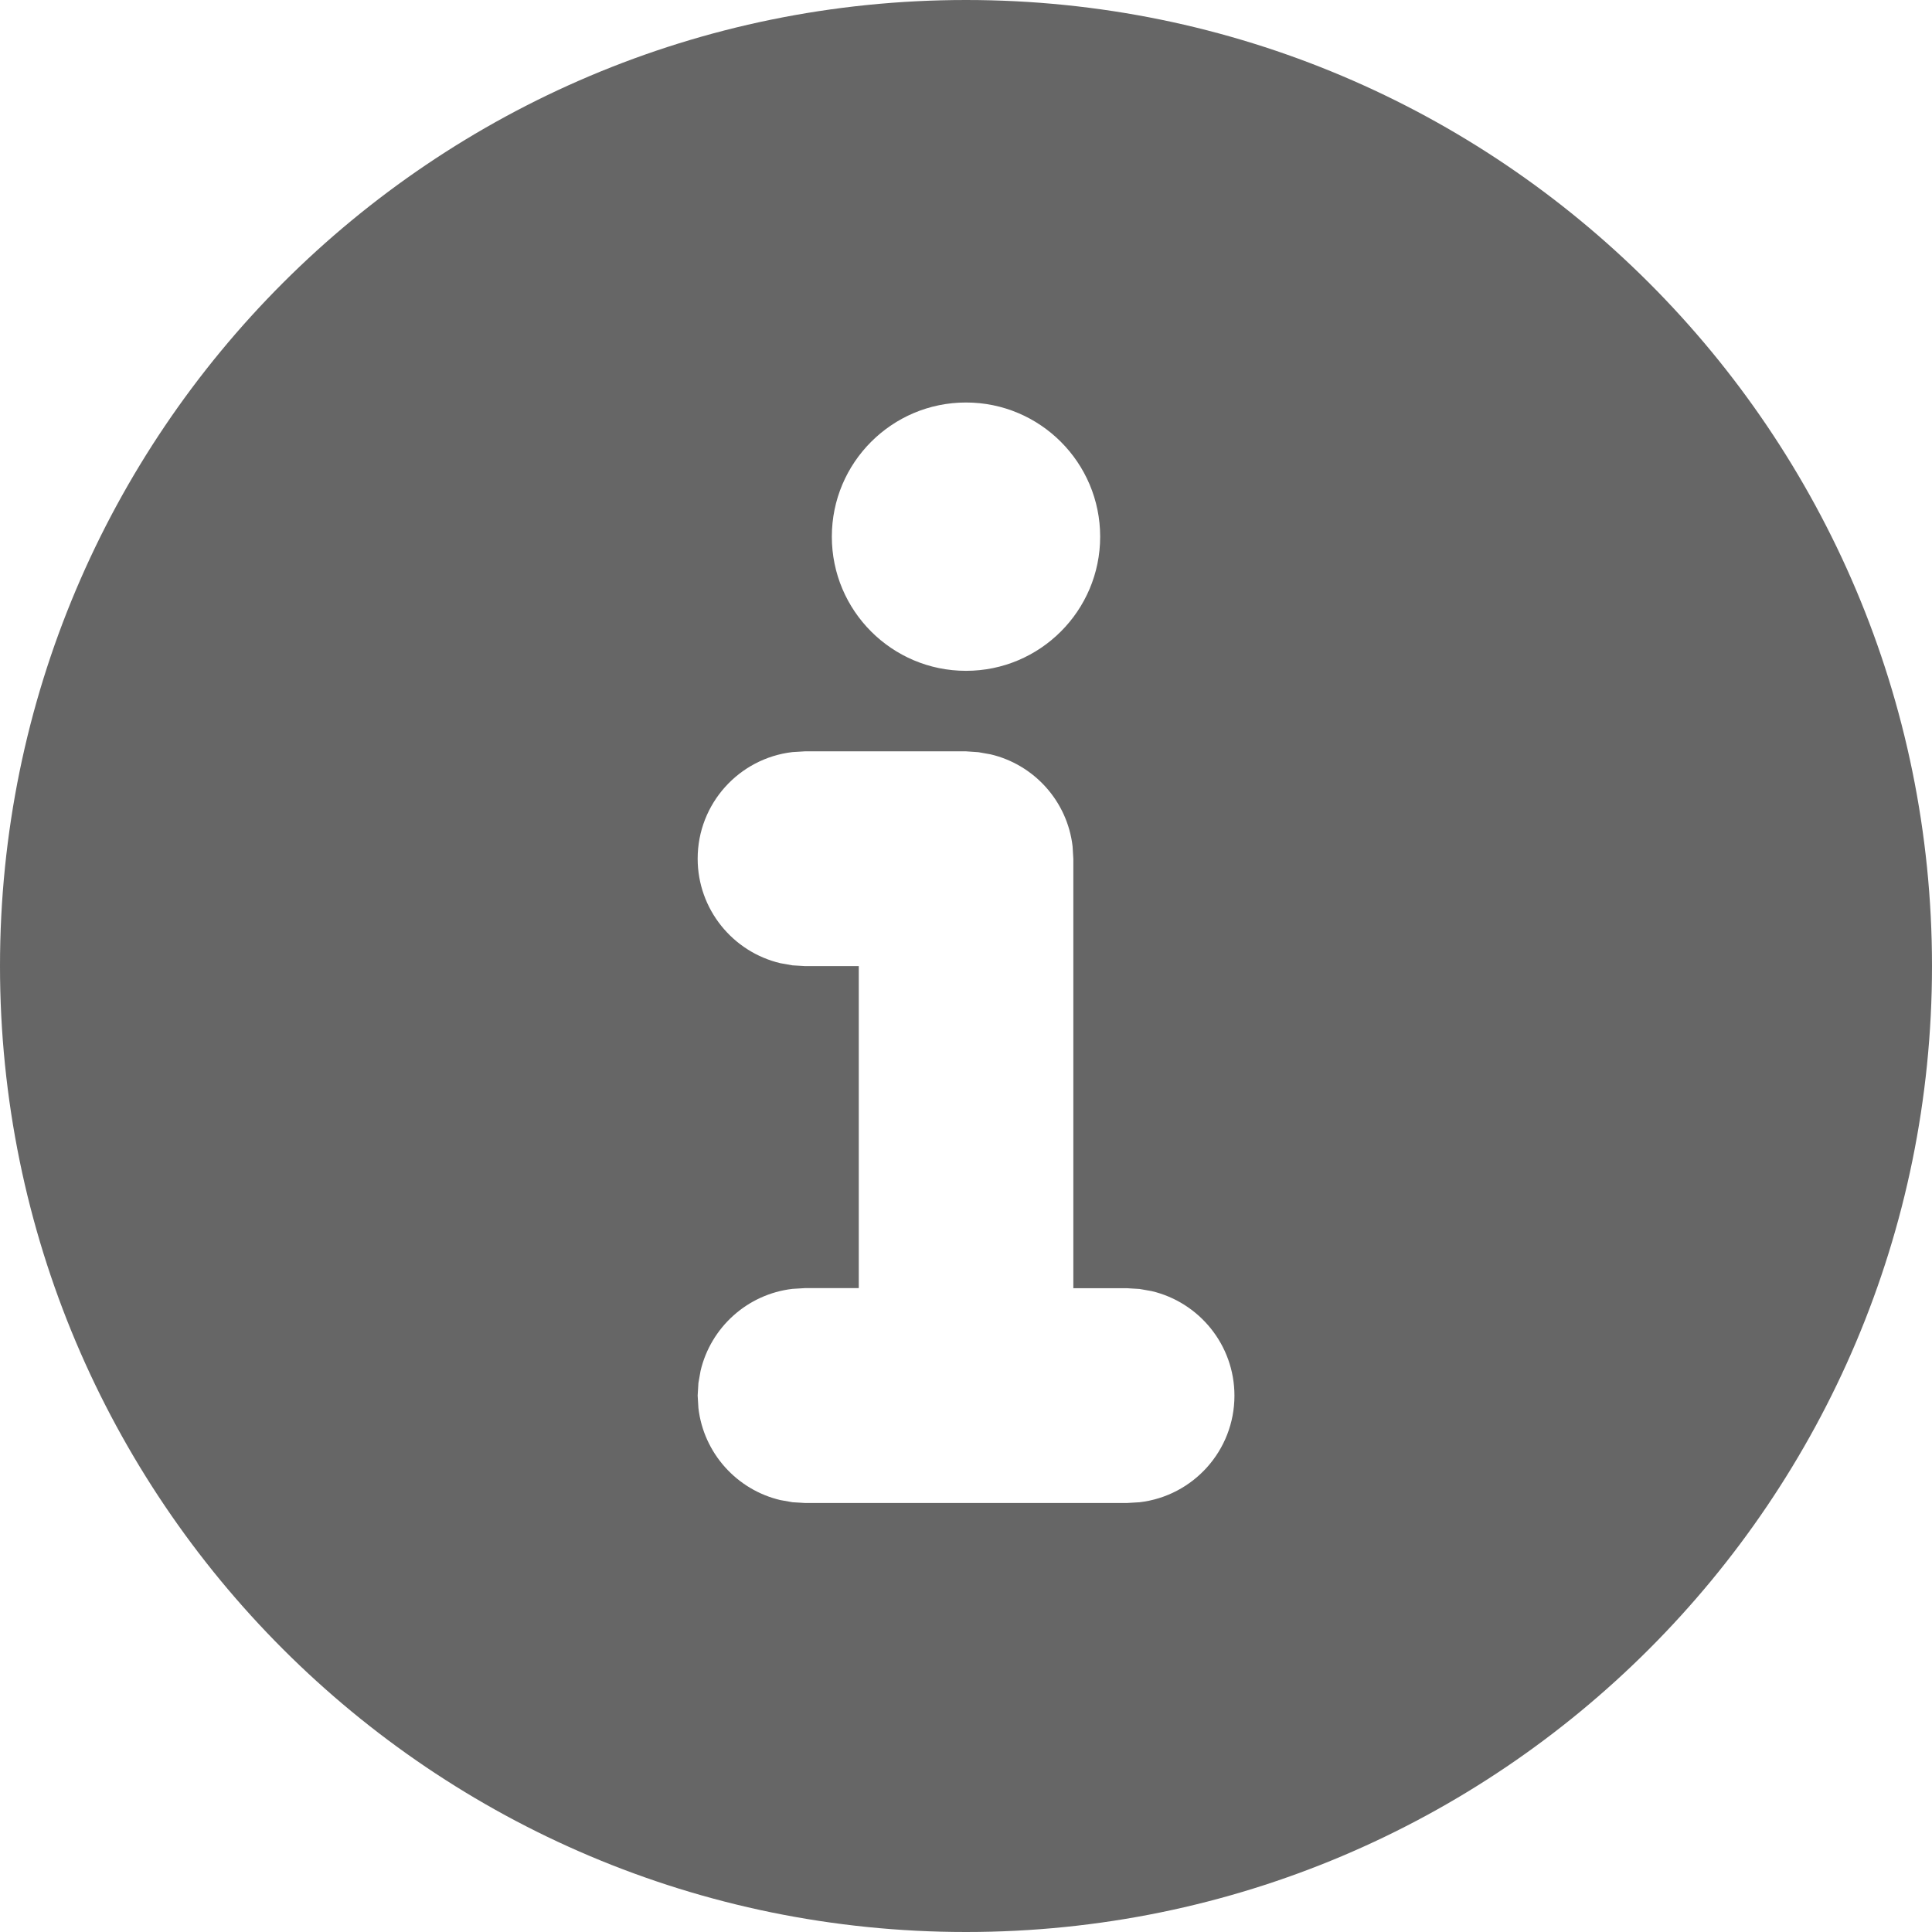 <svg height="18" viewBox="0 0 18 18" width="18" xmlns="http://www.w3.org/2000/svg"><path d="m9 0c4.971 0 9 4.029 9 9 0 4.971-4.029 9-9 9-4.971 0-9-4.029-9-9 0-4.971 4.029-9 9-9zm0 7h-1.5l-.117.007c-.497.058-.883.48-.883.993 0 .473.329.87.771.974l.113.02.117.007h.5v3h-.5l-.117.007c-.421.049-.762.359-.857.764l-.02.113-.007.117.007.117c.049.421.359.762.764.857l.113.02.117.007h3l.117-.007c.497-.058.883-.48.883-.993 0-.473-.329-.87-.771-.974l-.113-.02-.117-.007h-.5v-4l-.007-.117c-.049-.421-.359-.762-.764-.857l-.113-.02zm0-3.25c-.69 0-1.25.56-1.25 1.25s.56 1.25 1.25 1.25 1.25-.56 1.25-1.25-.56-1.25-1.25-1.25z" fill="#666" fill-rule="evenodd"/></svg>